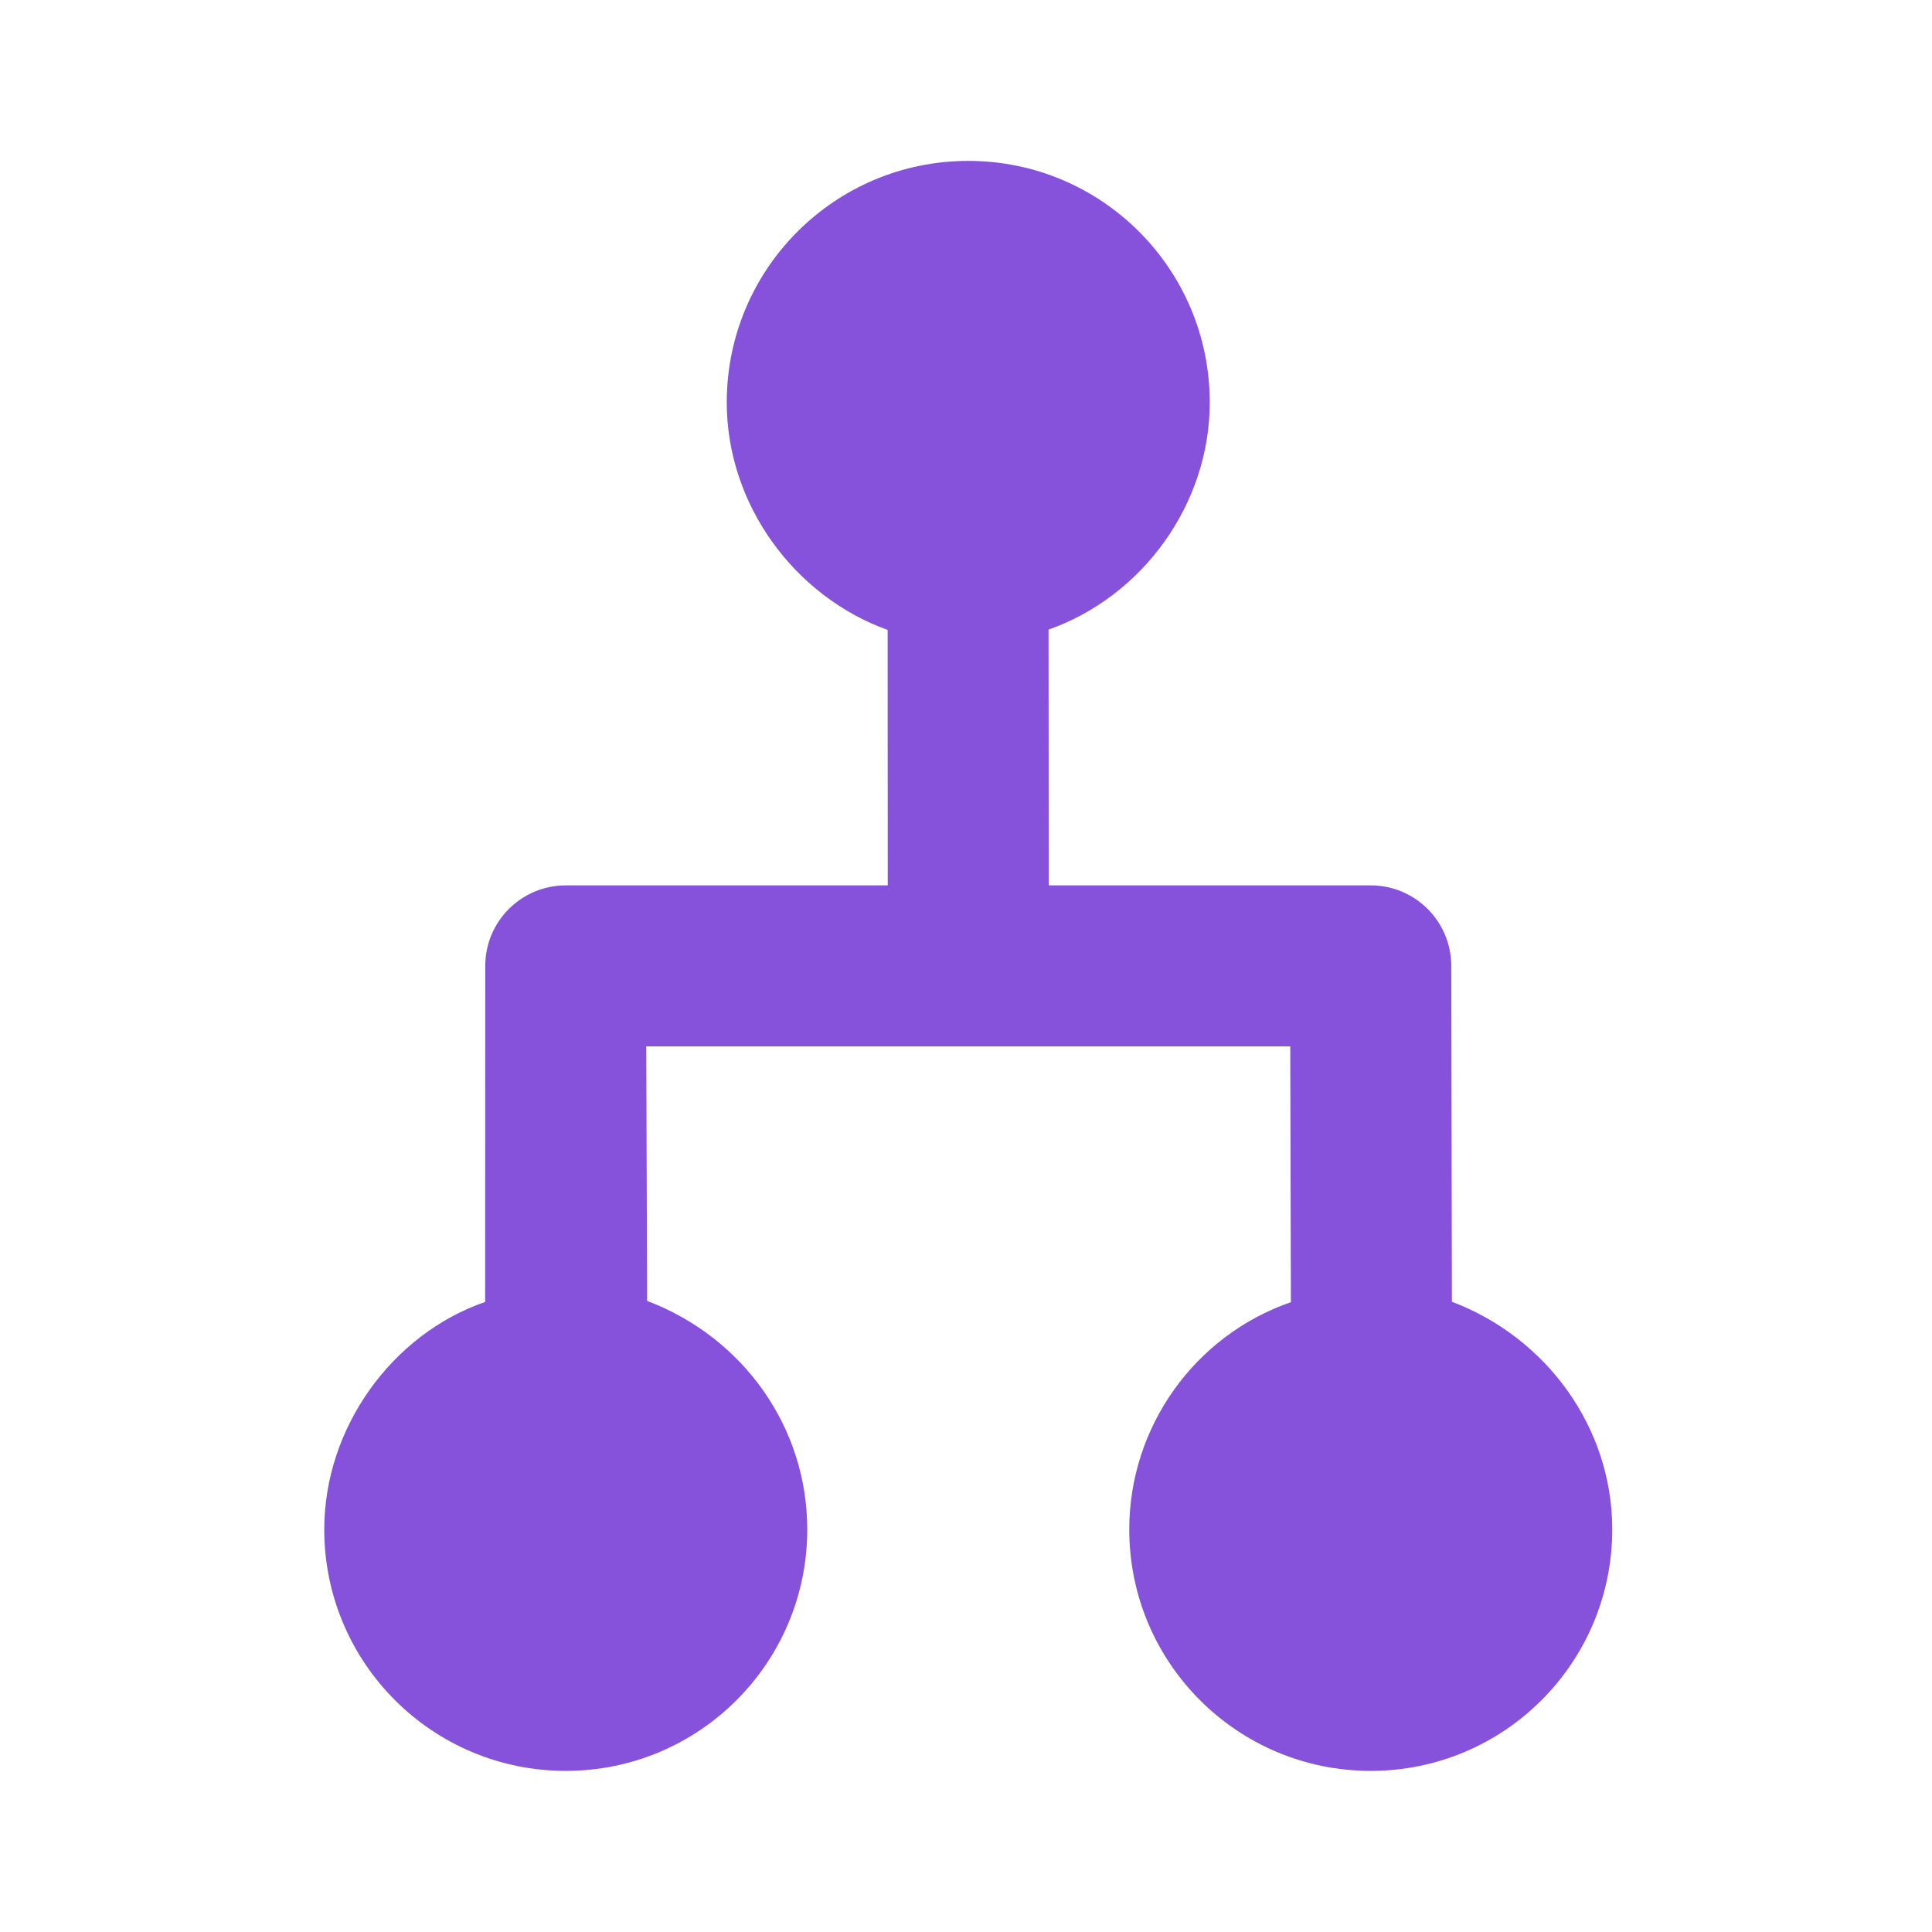 <svg width="18" height="18" viewBox="0 0 18 18" fill="none" xmlns="http://www.w3.org/2000/svg">
<g id="diagram-2-fill">
<path id="Vector" d="M9.021 1.499C7.778 1.499 6.771 2.506 6.771 3.749C6.771 4.7 7.4 5.555 8.27 5.869L8.271 8.249H5.271C4.857 8.249 4.521 8.585 4.521 8.999L4.52 12.13C3.657 12.427 3.021 13.298 3.021 14.249C3.021 15.492 4.028 16.499 5.271 16.499C6.514 16.499 7.521 15.492 7.521 14.249C7.521 13.298 6.925 12.46 6.029 12.12L6.021 9.749H9.021L12.021 9.749L12.027 12.132C11.126 12.444 10.521 13.298 10.521 14.249C10.521 15.492 11.528 16.499 12.771 16.499C14.014 16.499 15.021 15.492 15.021 14.249C15.021 13.298 14.407 12.461 13.527 12.128L13.521 8.999C13.521 8.585 13.185 8.249 12.771 8.249H9.771L9.769 5.866C10.642 5.558 11.271 4.7 11.271 3.749C11.271 2.506 10.264 1.499 9.021 1.499Z" fill="#8652DB"/>
</g>
</svg>
